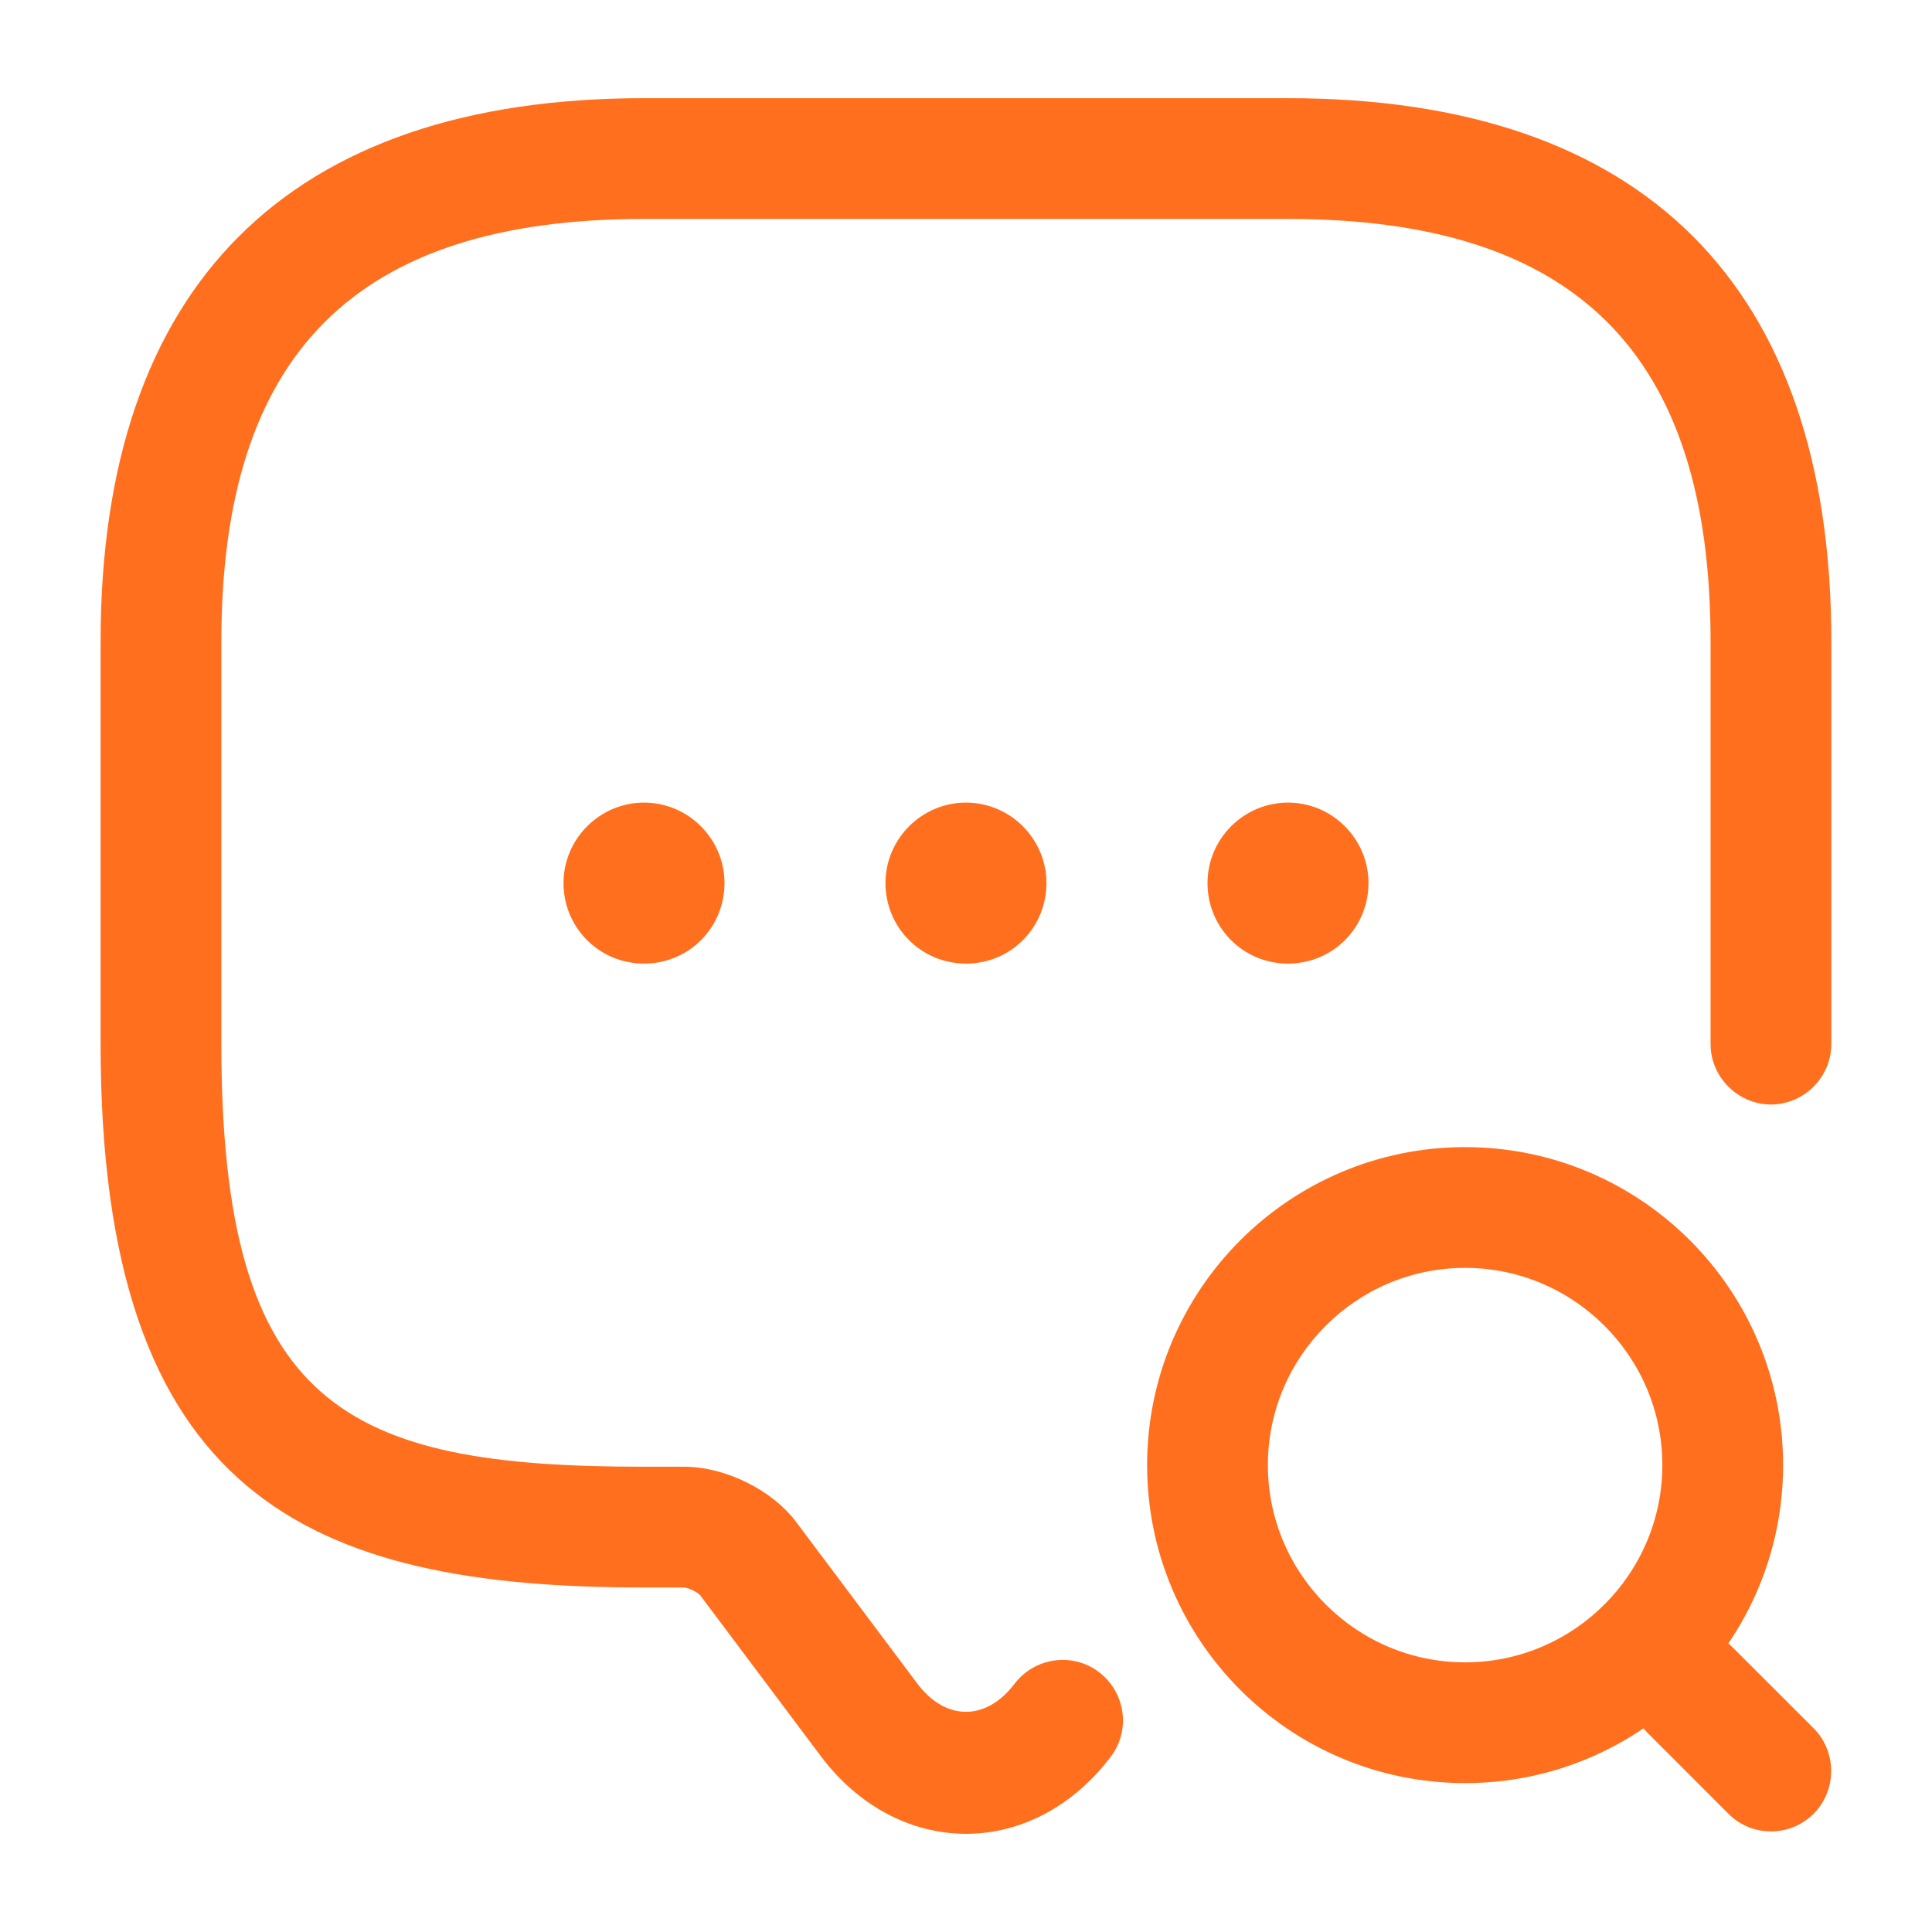 <svg width="28" height="28" viewBox="0 0 28 28" fill="none" xmlns="http://www.w3.org/2000/svg">
<path d="M14 26.577C13.195 26.577 12.436 26.168 11.9 25.457L10.15 23.123C10.115 23.077 9.975 23.007 9.905 23.007H9.333C4.468 23.007 1.458 21.688 1.458 15.132V9.298C1.458 4.142 4.176 1.423 9.333 1.423H18.666C23.823 1.423 26.541 4.142 26.541 9.298V15.132C26.541 15.61 26.145 16.007 25.666 16.007C25.188 16.007 24.791 15.61 24.791 15.132V9.298C24.791 5.122 22.843 3.173 18.666 3.173H9.333C5.156 3.173 3.208 5.122 3.208 9.298V15.132C3.208 20.405 5.016 21.257 9.333 21.257H9.916C10.511 21.257 11.2 21.595 11.55 22.073L13.3 24.407C13.708 24.943 14.291 24.943 14.7 24.407C14.991 24.022 15.54 23.94 15.925 24.232C16.31 24.523 16.391 25.072 16.1 25.457C15.563 26.168 14.805 26.577 14 26.577Z" fill="#FF6F1D"/>
<path d="M14 13.965C13.346 13.965 12.833 13.44 12.833 12.798C12.833 12.157 13.358 11.632 14 11.632C14.641 11.632 15.166 12.157 15.166 12.798C15.166 13.44 14.653 13.965 14 13.965Z" fill="#FF6F1D"/>
<path d="M18.667 13.965C18.013 13.965 17.5 13.44 17.5 12.798C17.5 12.157 18.025 11.632 18.667 11.632C19.308 11.632 19.833 12.157 19.833 12.798C19.833 13.44 19.32 13.965 18.667 13.965Z" fill="#FF6F1D"/>
<path d="M9.334 13.965C8.68 13.965 8.167 13.44 8.167 12.798C8.167 12.157 8.692 11.632 9.334 11.632C9.975 11.632 10.5 12.157 10.5 12.798C10.5 13.44 9.987 13.965 9.334 13.965Z" fill="#FF6F1D"/>
<path d="M21.233 25.842C18.69 25.842 16.625 23.777 16.625 21.233C16.625 18.69 18.69 16.625 21.233 16.625C23.777 16.625 25.842 18.69 25.842 21.233C25.842 23.777 23.777 25.842 21.233 25.842ZM21.233 18.375C19.658 18.375 18.375 19.658 18.375 21.233C18.375 22.808 19.658 24.092 21.233 24.092C22.808 24.092 24.092 22.808 24.092 21.233C24.092 19.658 22.808 18.375 21.233 18.375Z" fill="#FF6F1D"/>
<path d="M25.667 26.542C25.445 26.542 25.223 26.46 25.048 26.285L23.882 25.118C23.543 24.78 23.543 24.22 23.882 23.882C24.22 23.543 24.78 23.543 25.118 23.882L26.285 25.048C26.623 25.387 26.623 25.947 26.285 26.285C26.11 26.46 25.888 26.542 25.667 26.542Z" fill="#FF6F1D"/>
</svg>
